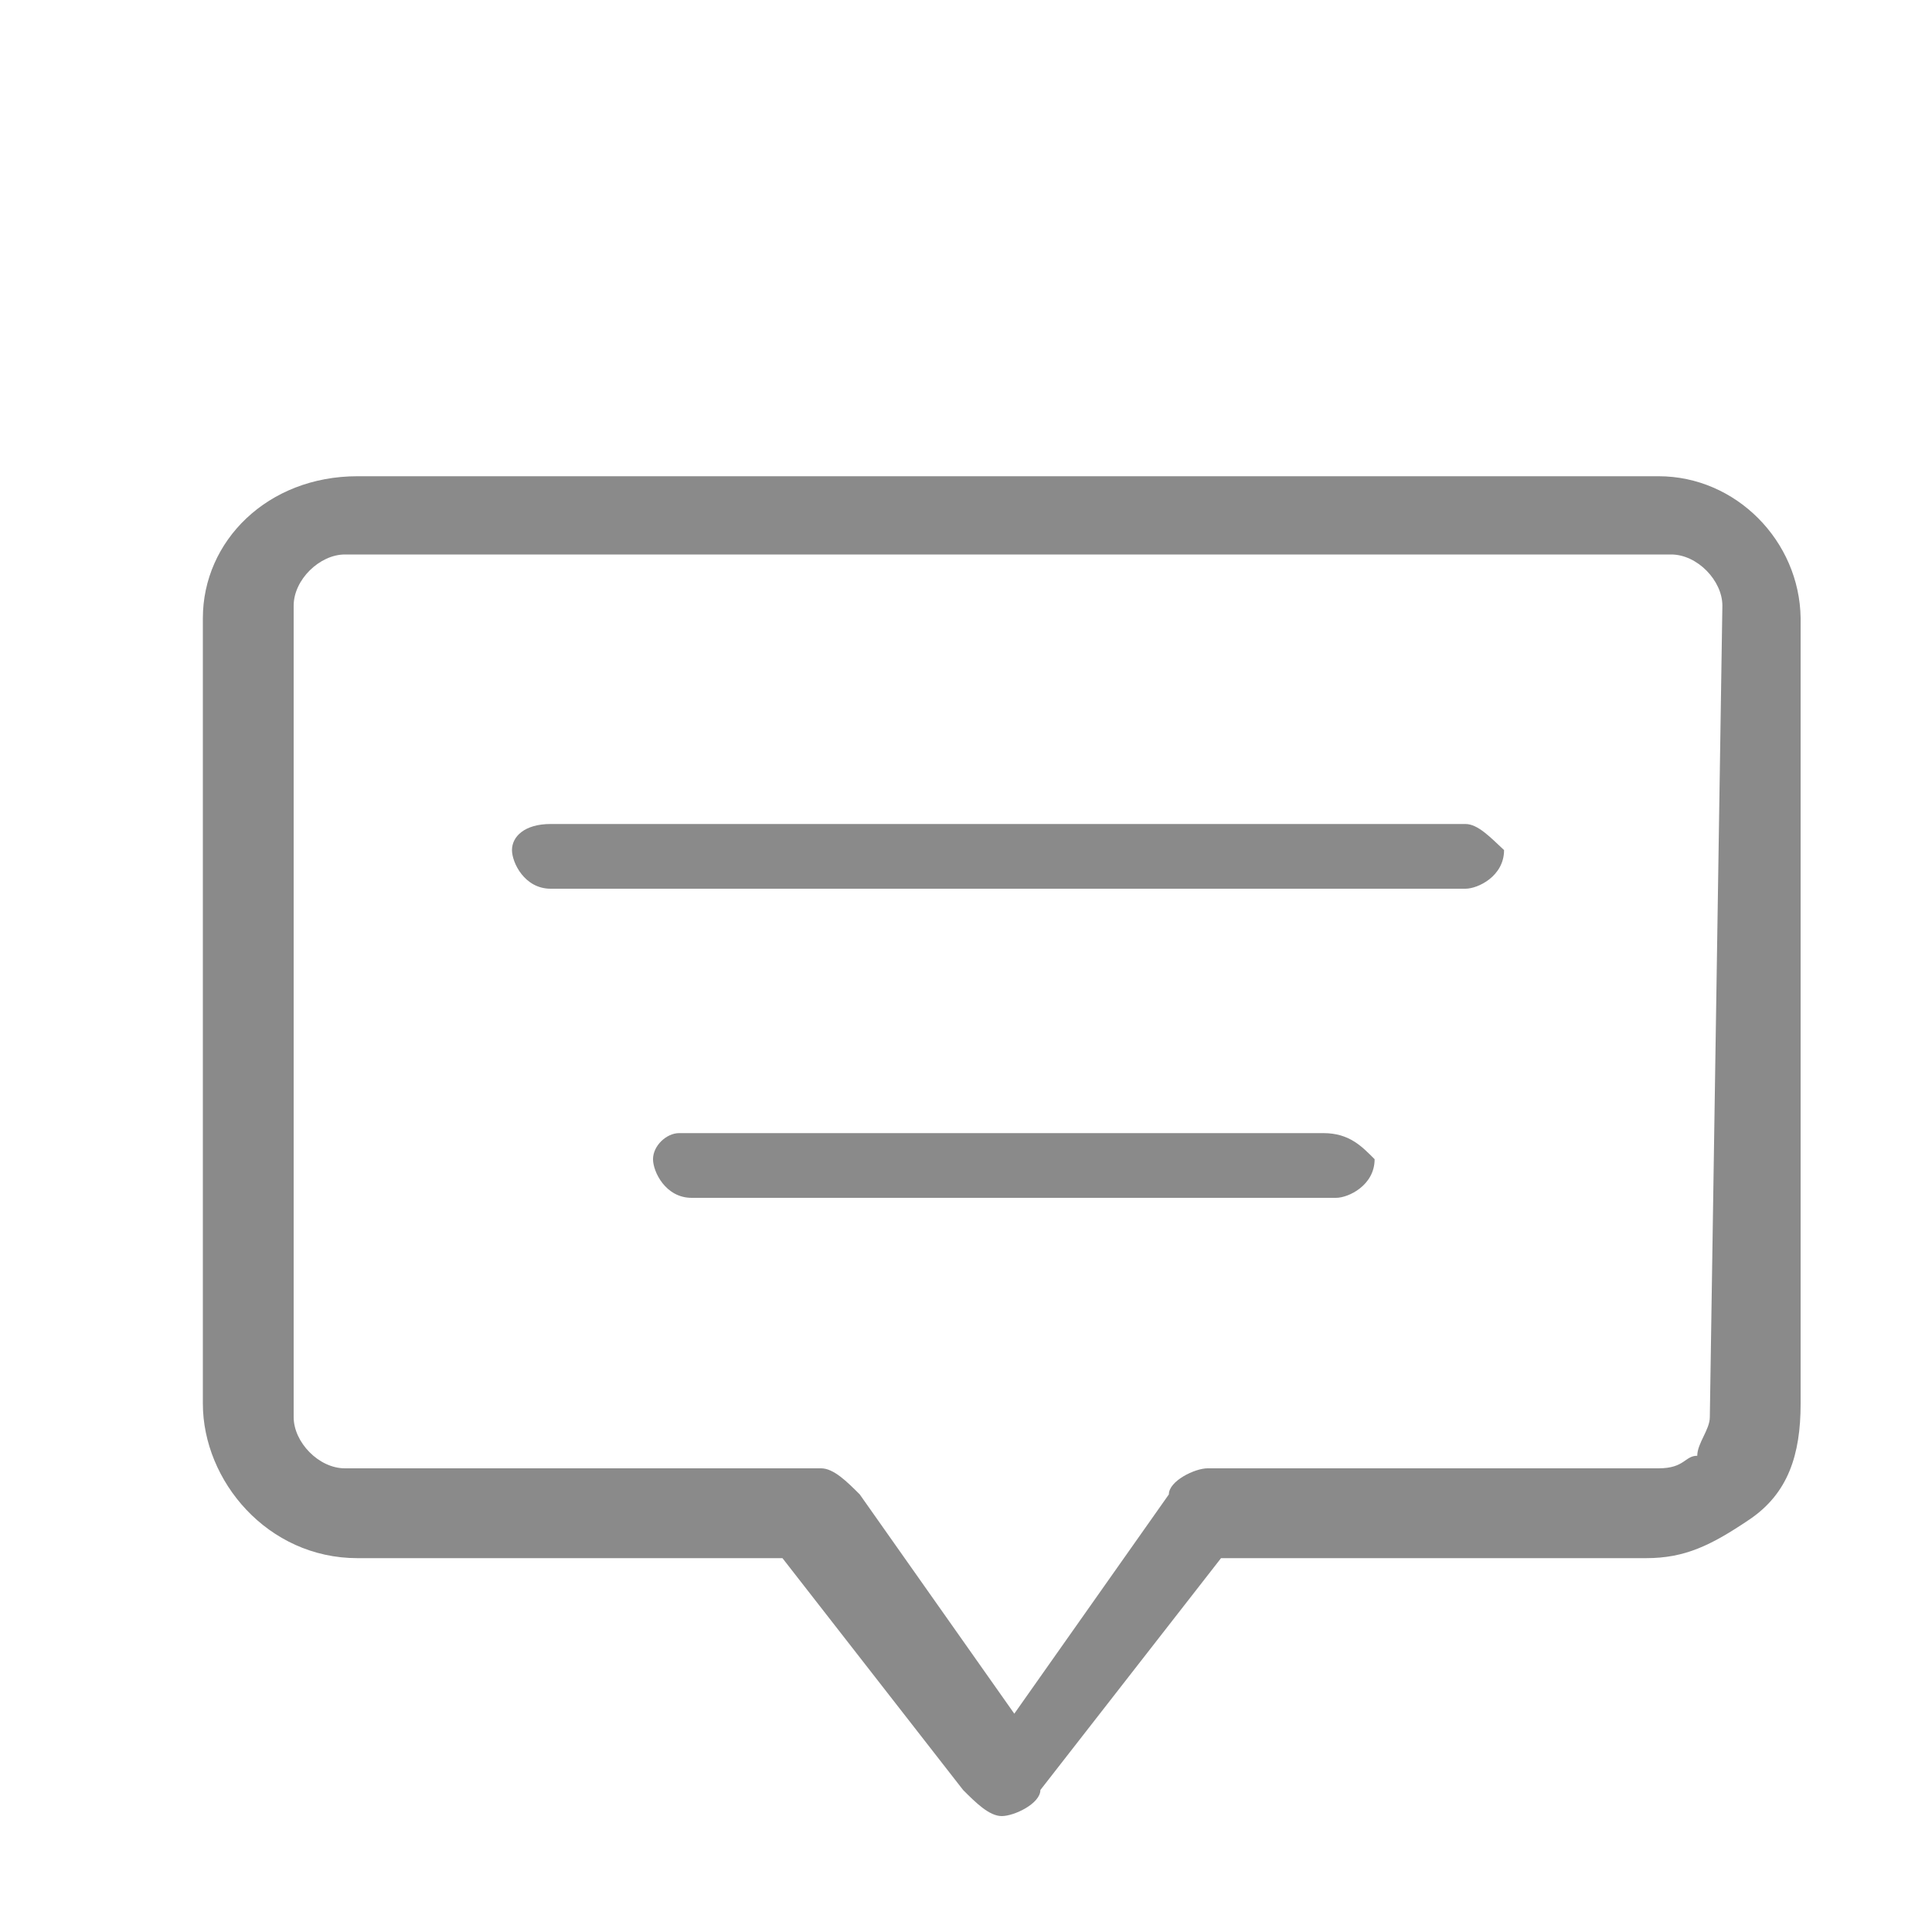 <?xml version="1.0" standalone="no"?><!DOCTYPE svg PUBLIC "-//W3C//DTD SVG 1.1//EN" "http://www.w3.org/Graphics/SVG/1.1/DTD/svg11.dtd">
<svg t="1541150803210" class="icon" style="" viewBox="0 0 1024 1024" version="1.1" xmlns="http://www.w3.org/2000/svg" p-id="17693"
     width="48" height="48">
    <defs>
        <style type="text/css"></style>
    </defs>
    <path d="M776.704 436.736H291.84c-13.824 0-20.48 6.656-20.48 13.824 0 6.656 6.656 20.48 20.48 20.48h484.864c6.656 0 20.48-6.656 20.48-20.48-7.168-6.656-13.824-13.824-20.48-13.824zM701.44 600.576H359.936c-6.656 0-13.824 6.656-13.824 13.824 0 6.656 6.656 20.48 20.48 20.48h341.504c6.656 0 20.48-6.656 20.48-20.48-6.656-6.656-13.312-13.824-27.136-13.824z"
          p-id="17694" fill="#8a8a8a"></path>
    <path d="M879.104 252.416H189.44c-47.616 0-81.92 34.304-81.92 75.264v416.256c0 40.96 34.304 81.92 81.92 81.92h225.28l95.744 122.88c6.656 6.656 13.824 13.824 20.48 13.824 6.656 0 20.48-6.656 20.48-13.824l95.744-122.88h225.28c20.48 0 34.304-6.656 54.784-20.48 20.48-13.824 27.136-34.304 27.136-61.44V327.68c-0.512-40.96-34.304-75.264-75.264-75.264z m27.136 498.688c0 6.656-6.656 13.824-6.656 20.48-6.656 0-6.656 6.656-20.48 6.656H640c-6.656 0-20.48 6.656-20.48 13.824l-81.92 116.224-81.92-116.224c-6.656-6.656-13.824-13.824-20.48-13.824H182.784c-13.824 0-27.136-13.824-27.136-27.136v-430.08c0-13.824 13.824-27.136 27.136-27.136H885.76c13.824 0 27.136 13.824 27.136 27.136l-6.656 430.08z"
          p-id="17695" fill="#8a8a8a"></path>
</svg>